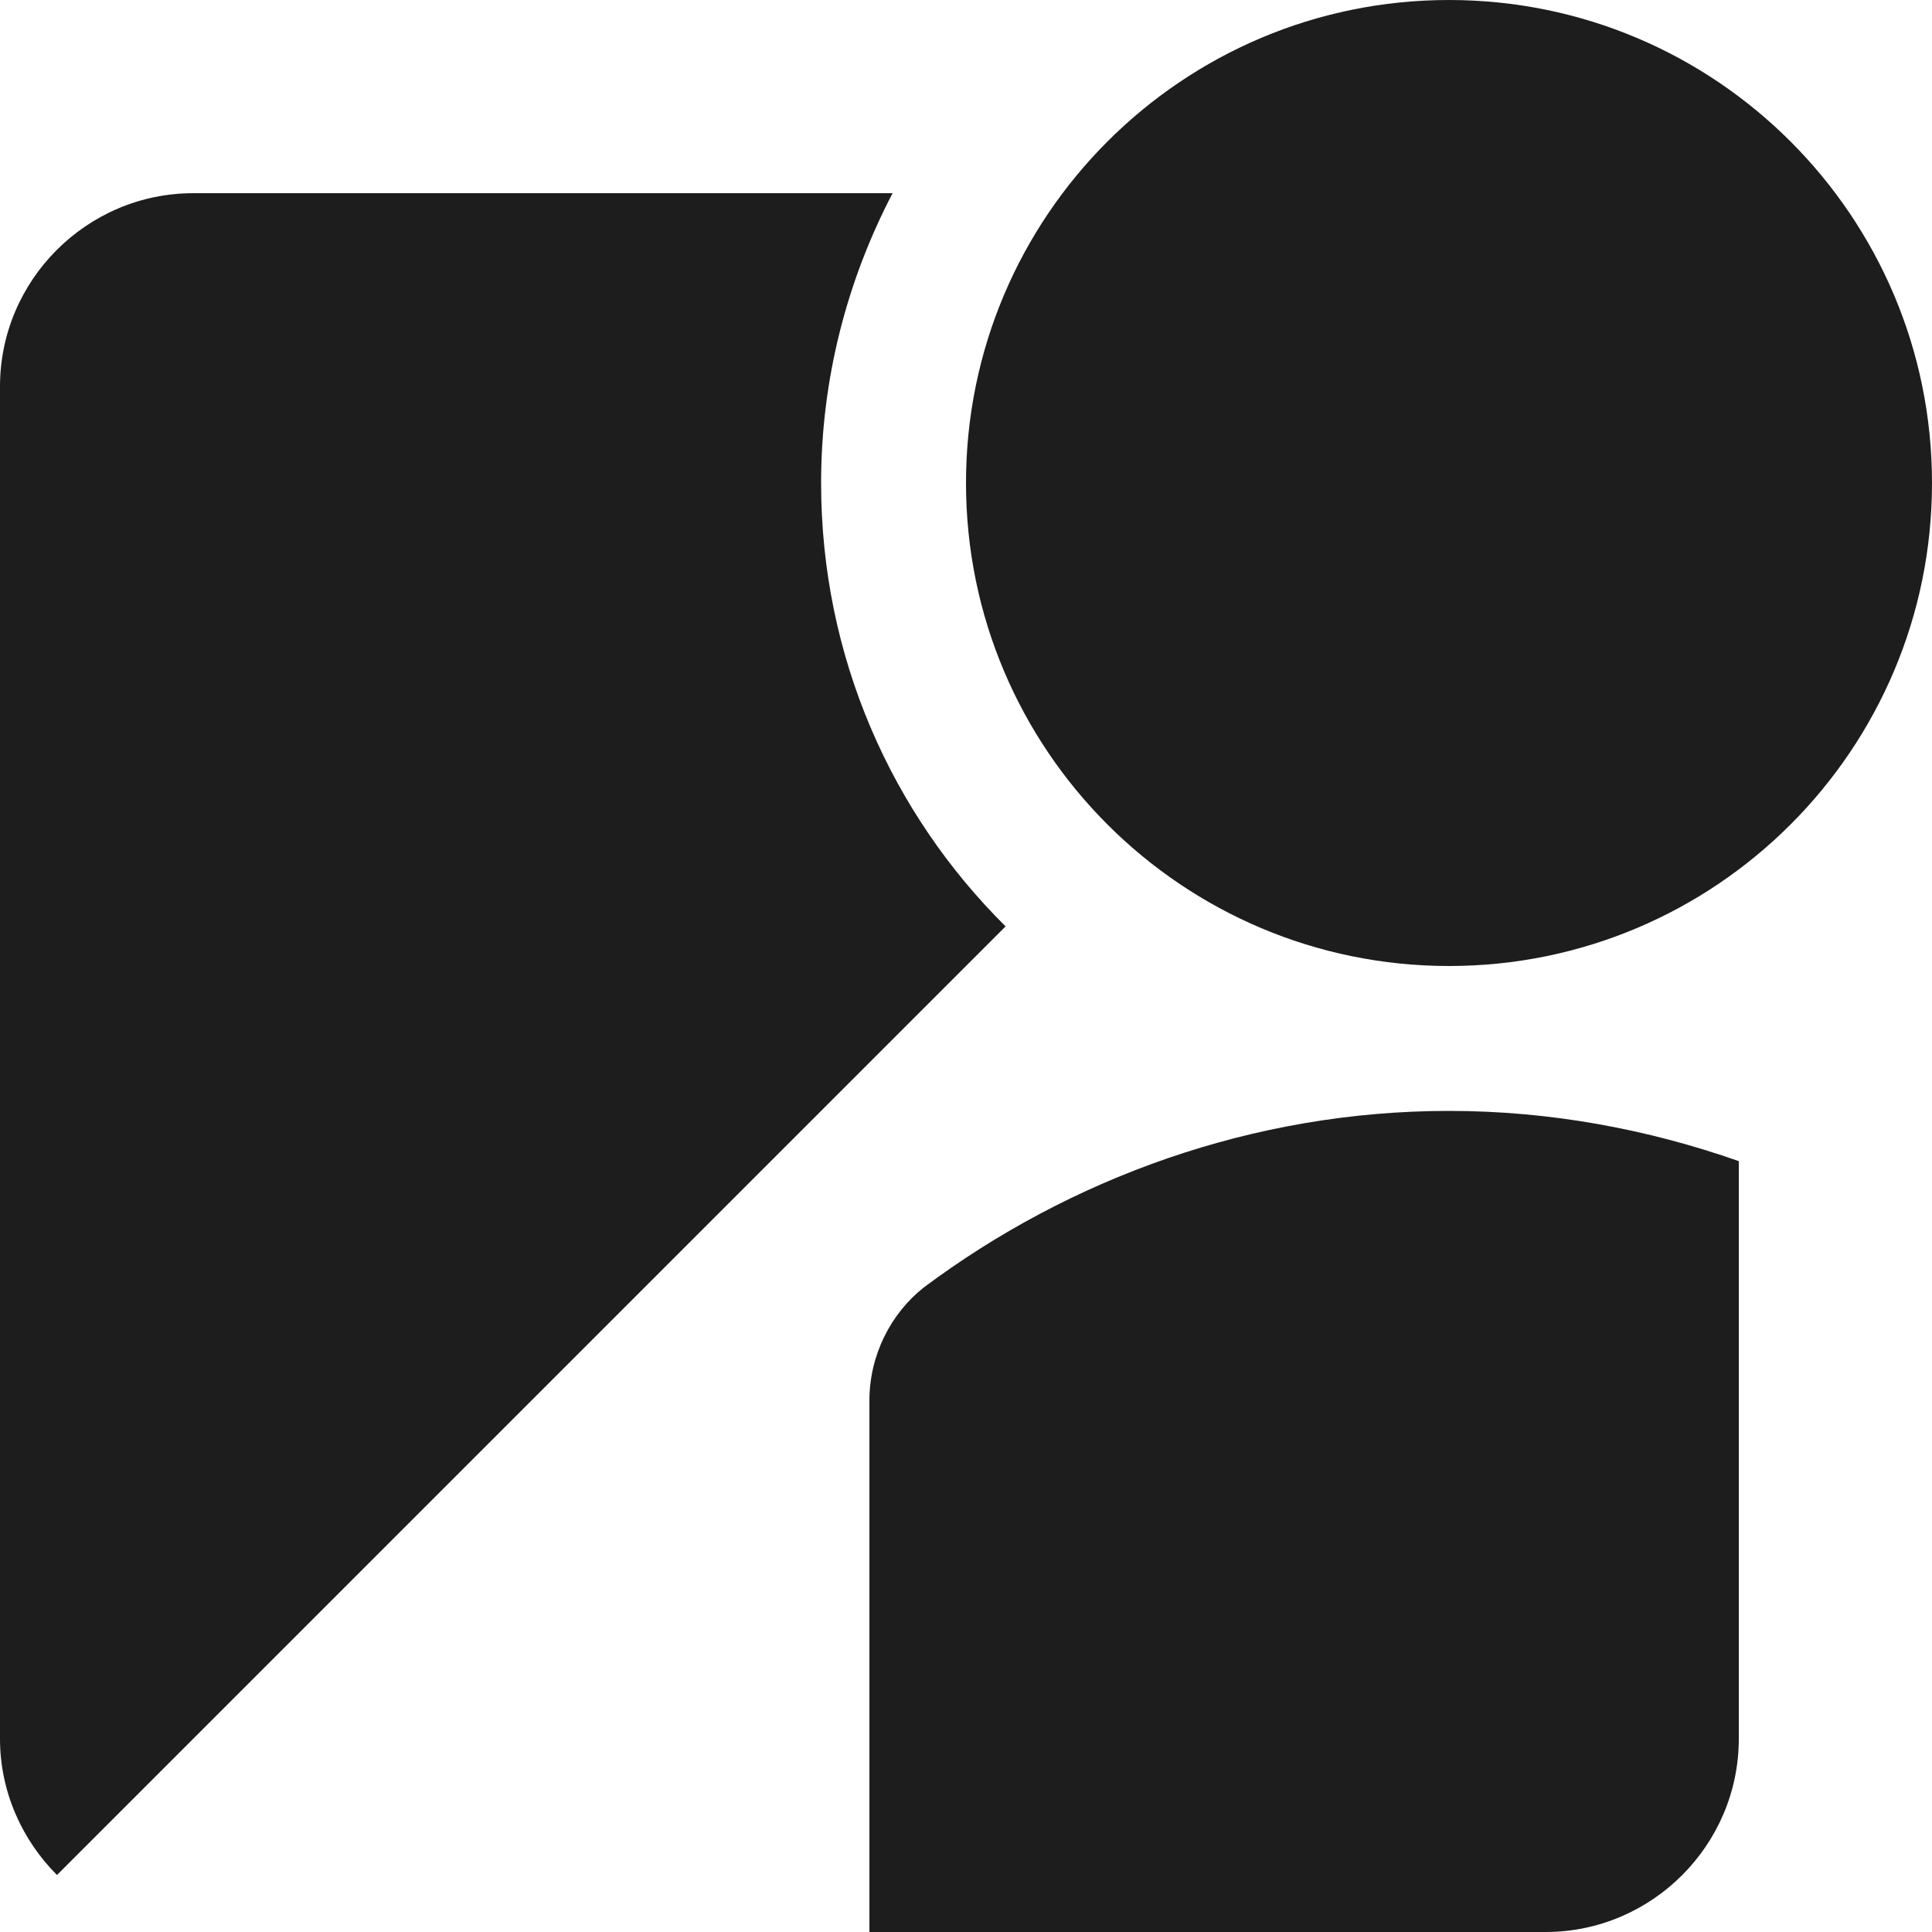 <?xml version="1.0" encoding="UTF-8"?>
<svg width="20px" height="20px" viewBox="0 0 20 20" version="1.1" xmlns="http://www.w3.org/2000/svg" xmlns:xlink="http://www.w3.org/1999/xlink">
    <!-- Generator: Sketch 52.5 (67469) - http://www.bohemiancoding.com/sketch -->
    <title>streetview</title>
    <desc>Created with Sketch.</desc>
    <g id="Icons" stroke="none" stroke-width="1" fill="none" fill-rule="evenodd">
        <g id="Two-Tone" transform="translate(-341, -3211)">
            <g id="Maps" transform="translate(100, 3068)">
                <g id="Two-Tone-/-Maps-/-streetview" transform="translate(238, 142)">
                    <g>
                        <polygon id="Path" points="0 0 24 0 24 24 0 24"></polygon>
                        <path d="M12.56,14.33 C14.07,13.2 15.97,12.5 18,12.5 C19.05,12.5 20.06,12.69 21,13.02 L21,19 C21,20.1 20.1,21 19,21 L12,21 L12,15.5 C12,15.03 12.22,14.6 12.56,14.33 Z M18,11 C15.239,11 13,8.761 13,6 C13,3.239 15.239,1 18,1 C20.761,1 23,3.239 23,6 C23,8.761 20.761,11 18,11 Z M11.5,6 C11.5,7.8 12.23,9.42 13.41,10.59 L3.59,20.41 C3.23,20.05 3,19.55 3,19 L3,5 C3,3.9 3.9,3 5,3 L12.24,3 C11.77,3.9 11.5,4.92 11.5,6 Z" id="🔹-Primary-Color" fill="#1D1D1D"></path>
                    </g>
                </g>
            </g>
        </g>
    </g>
</svg>